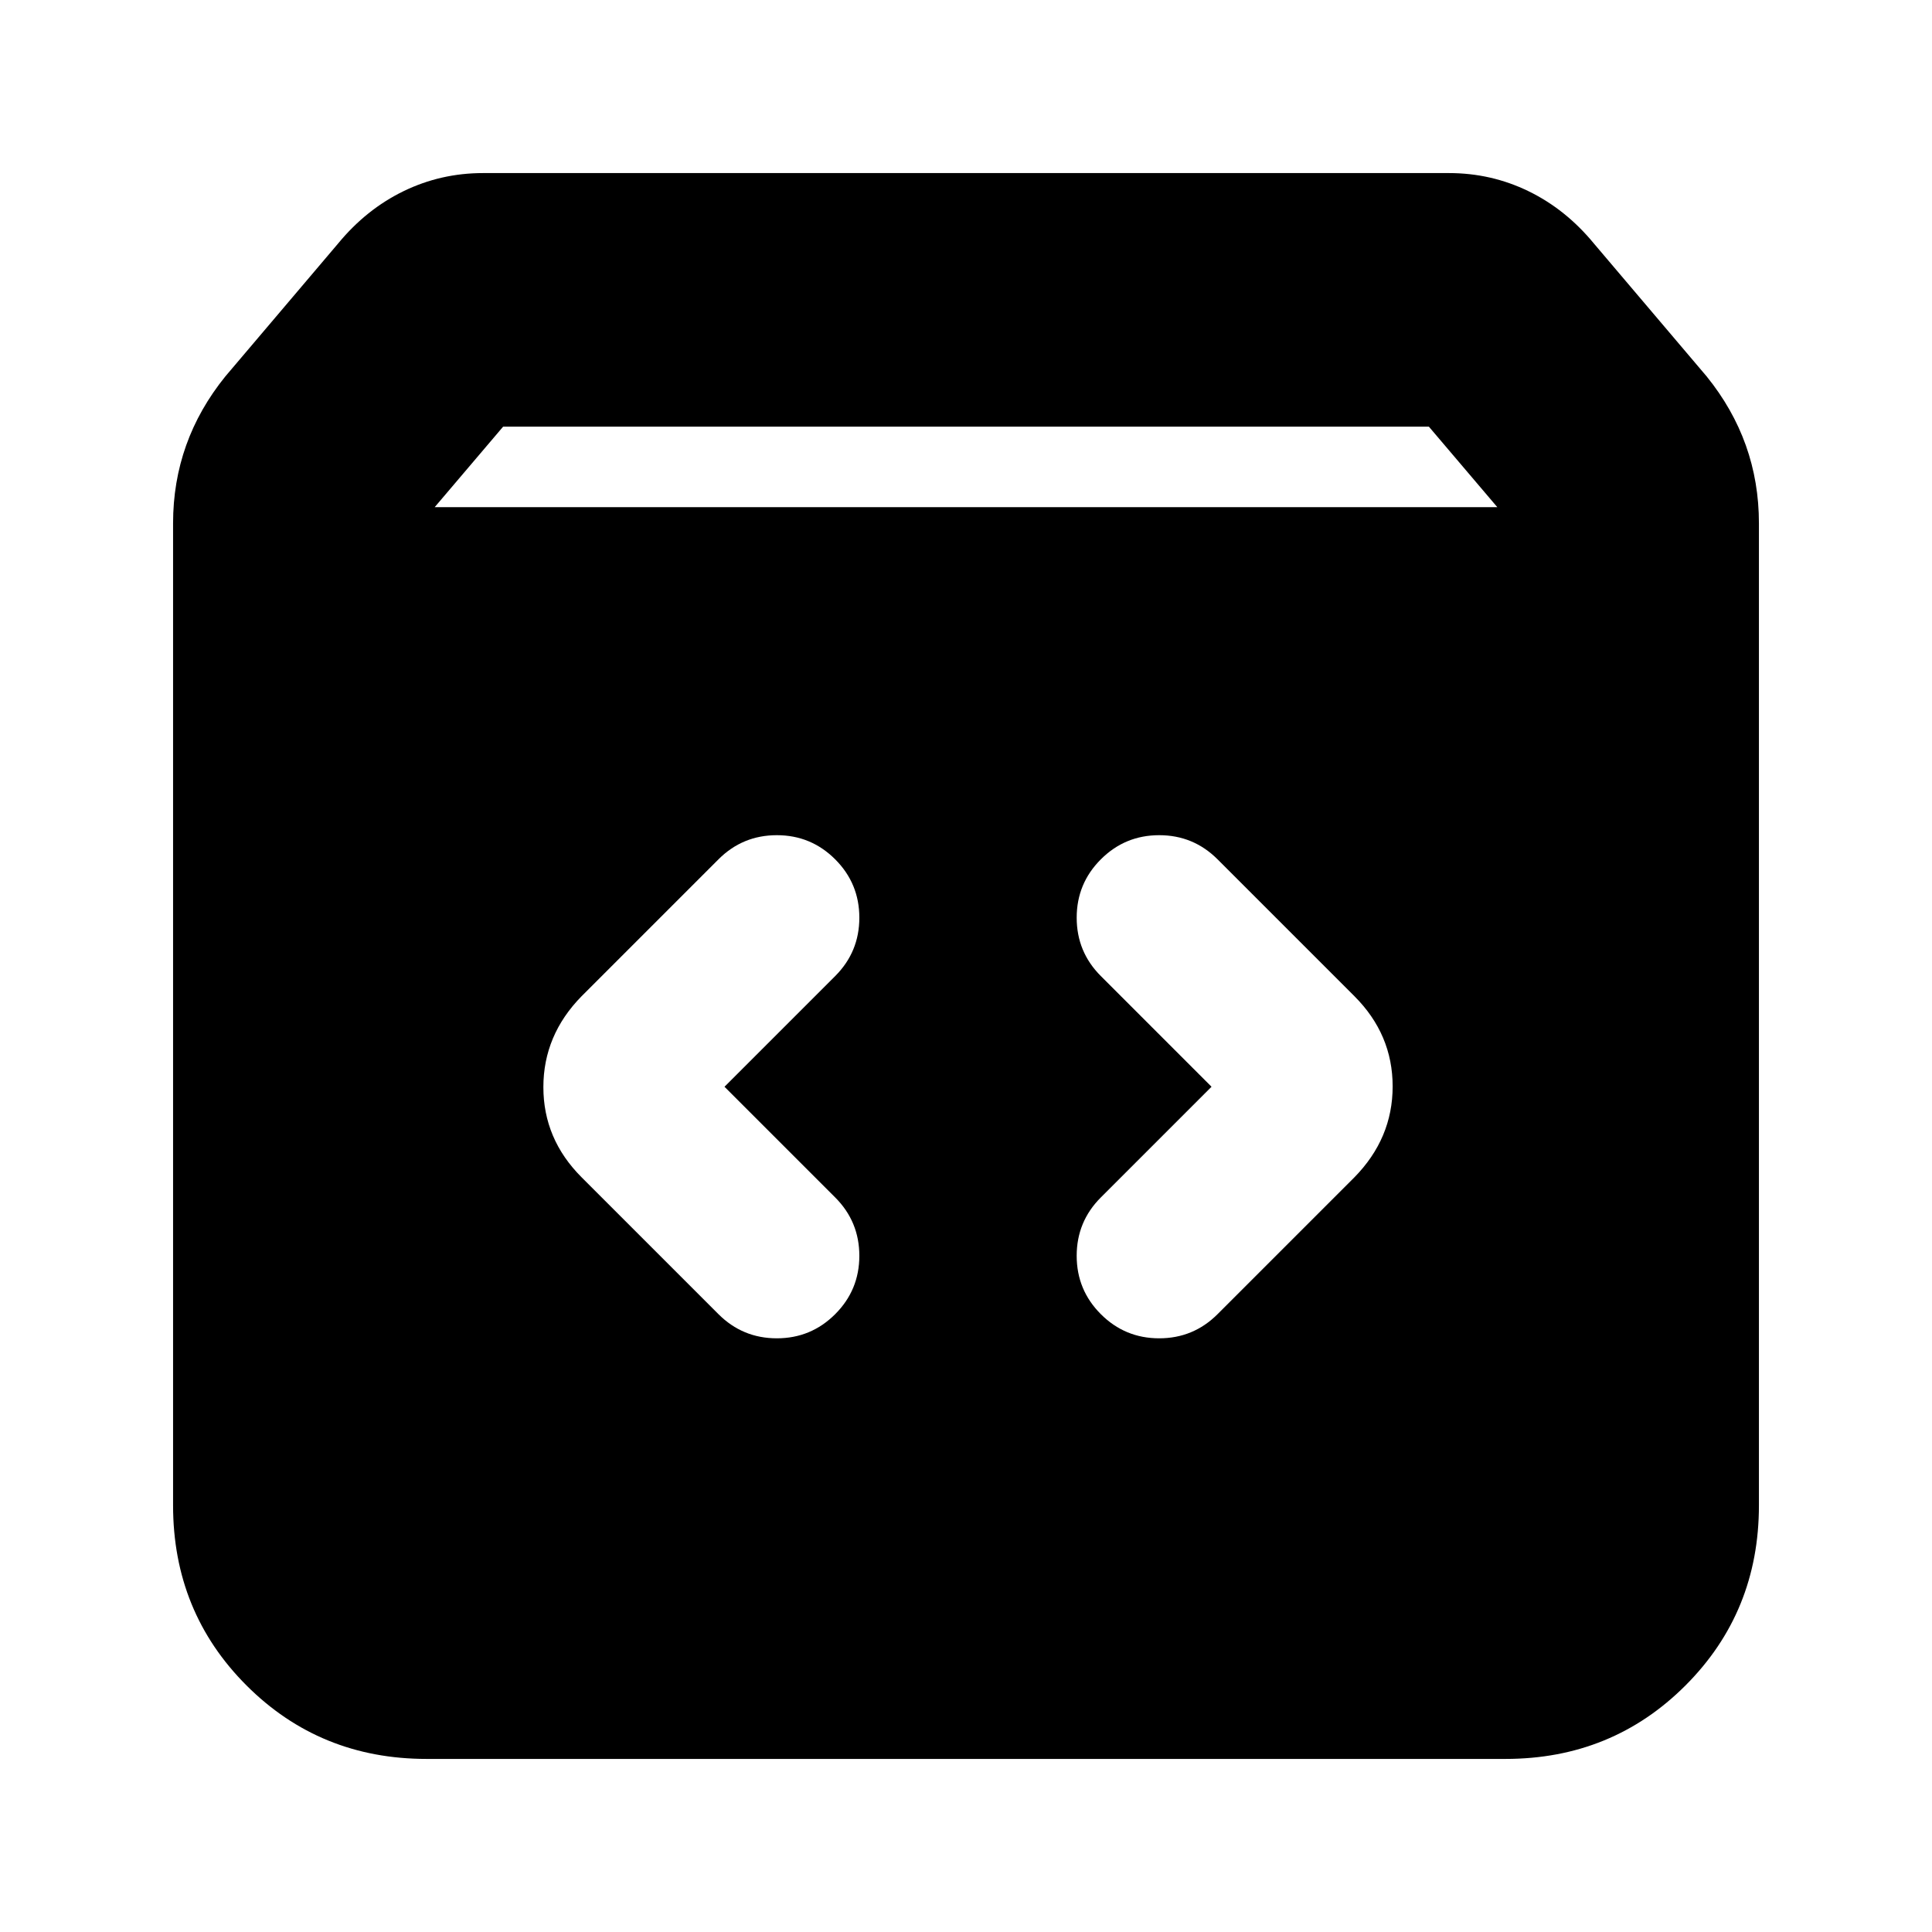 <svg xmlns="http://www.w3.org/2000/svg" height="24" viewBox="0 -960 960 960" width="24"><path d="M212-86q-53 0-89.5-36.5T86-212v-488q0-20.44 6.5-38.69Q99-756.94 112-773l56-66q14-17 32.5-26t39.5-9h480q21 0 39.5 9t32.5 26l56 66q13 16.06 19.5 34.31Q874-720.44 874-700v488q0 53-36.5 89.5T748-86H212Zm4-622h528l-34-40H250l-34 40Zm386 288-55 55q-12 12-12 29t12 29q12 12 29 12t29-12l68-68q19-19.36 19-45.18T673-465l-68-68q-12-12-29-12t-29 12q-12 12-12 29t12 29l55 55Zm-242 0 55-55q12-12 12-29t-12-29q-12-12-29-12t-29 12l-68 68q-19 19.36-19 45.18T289-375l68 68q12 12 29 12t29-12q12-12 12-29t-12-29l-55-55Z"/></svg>